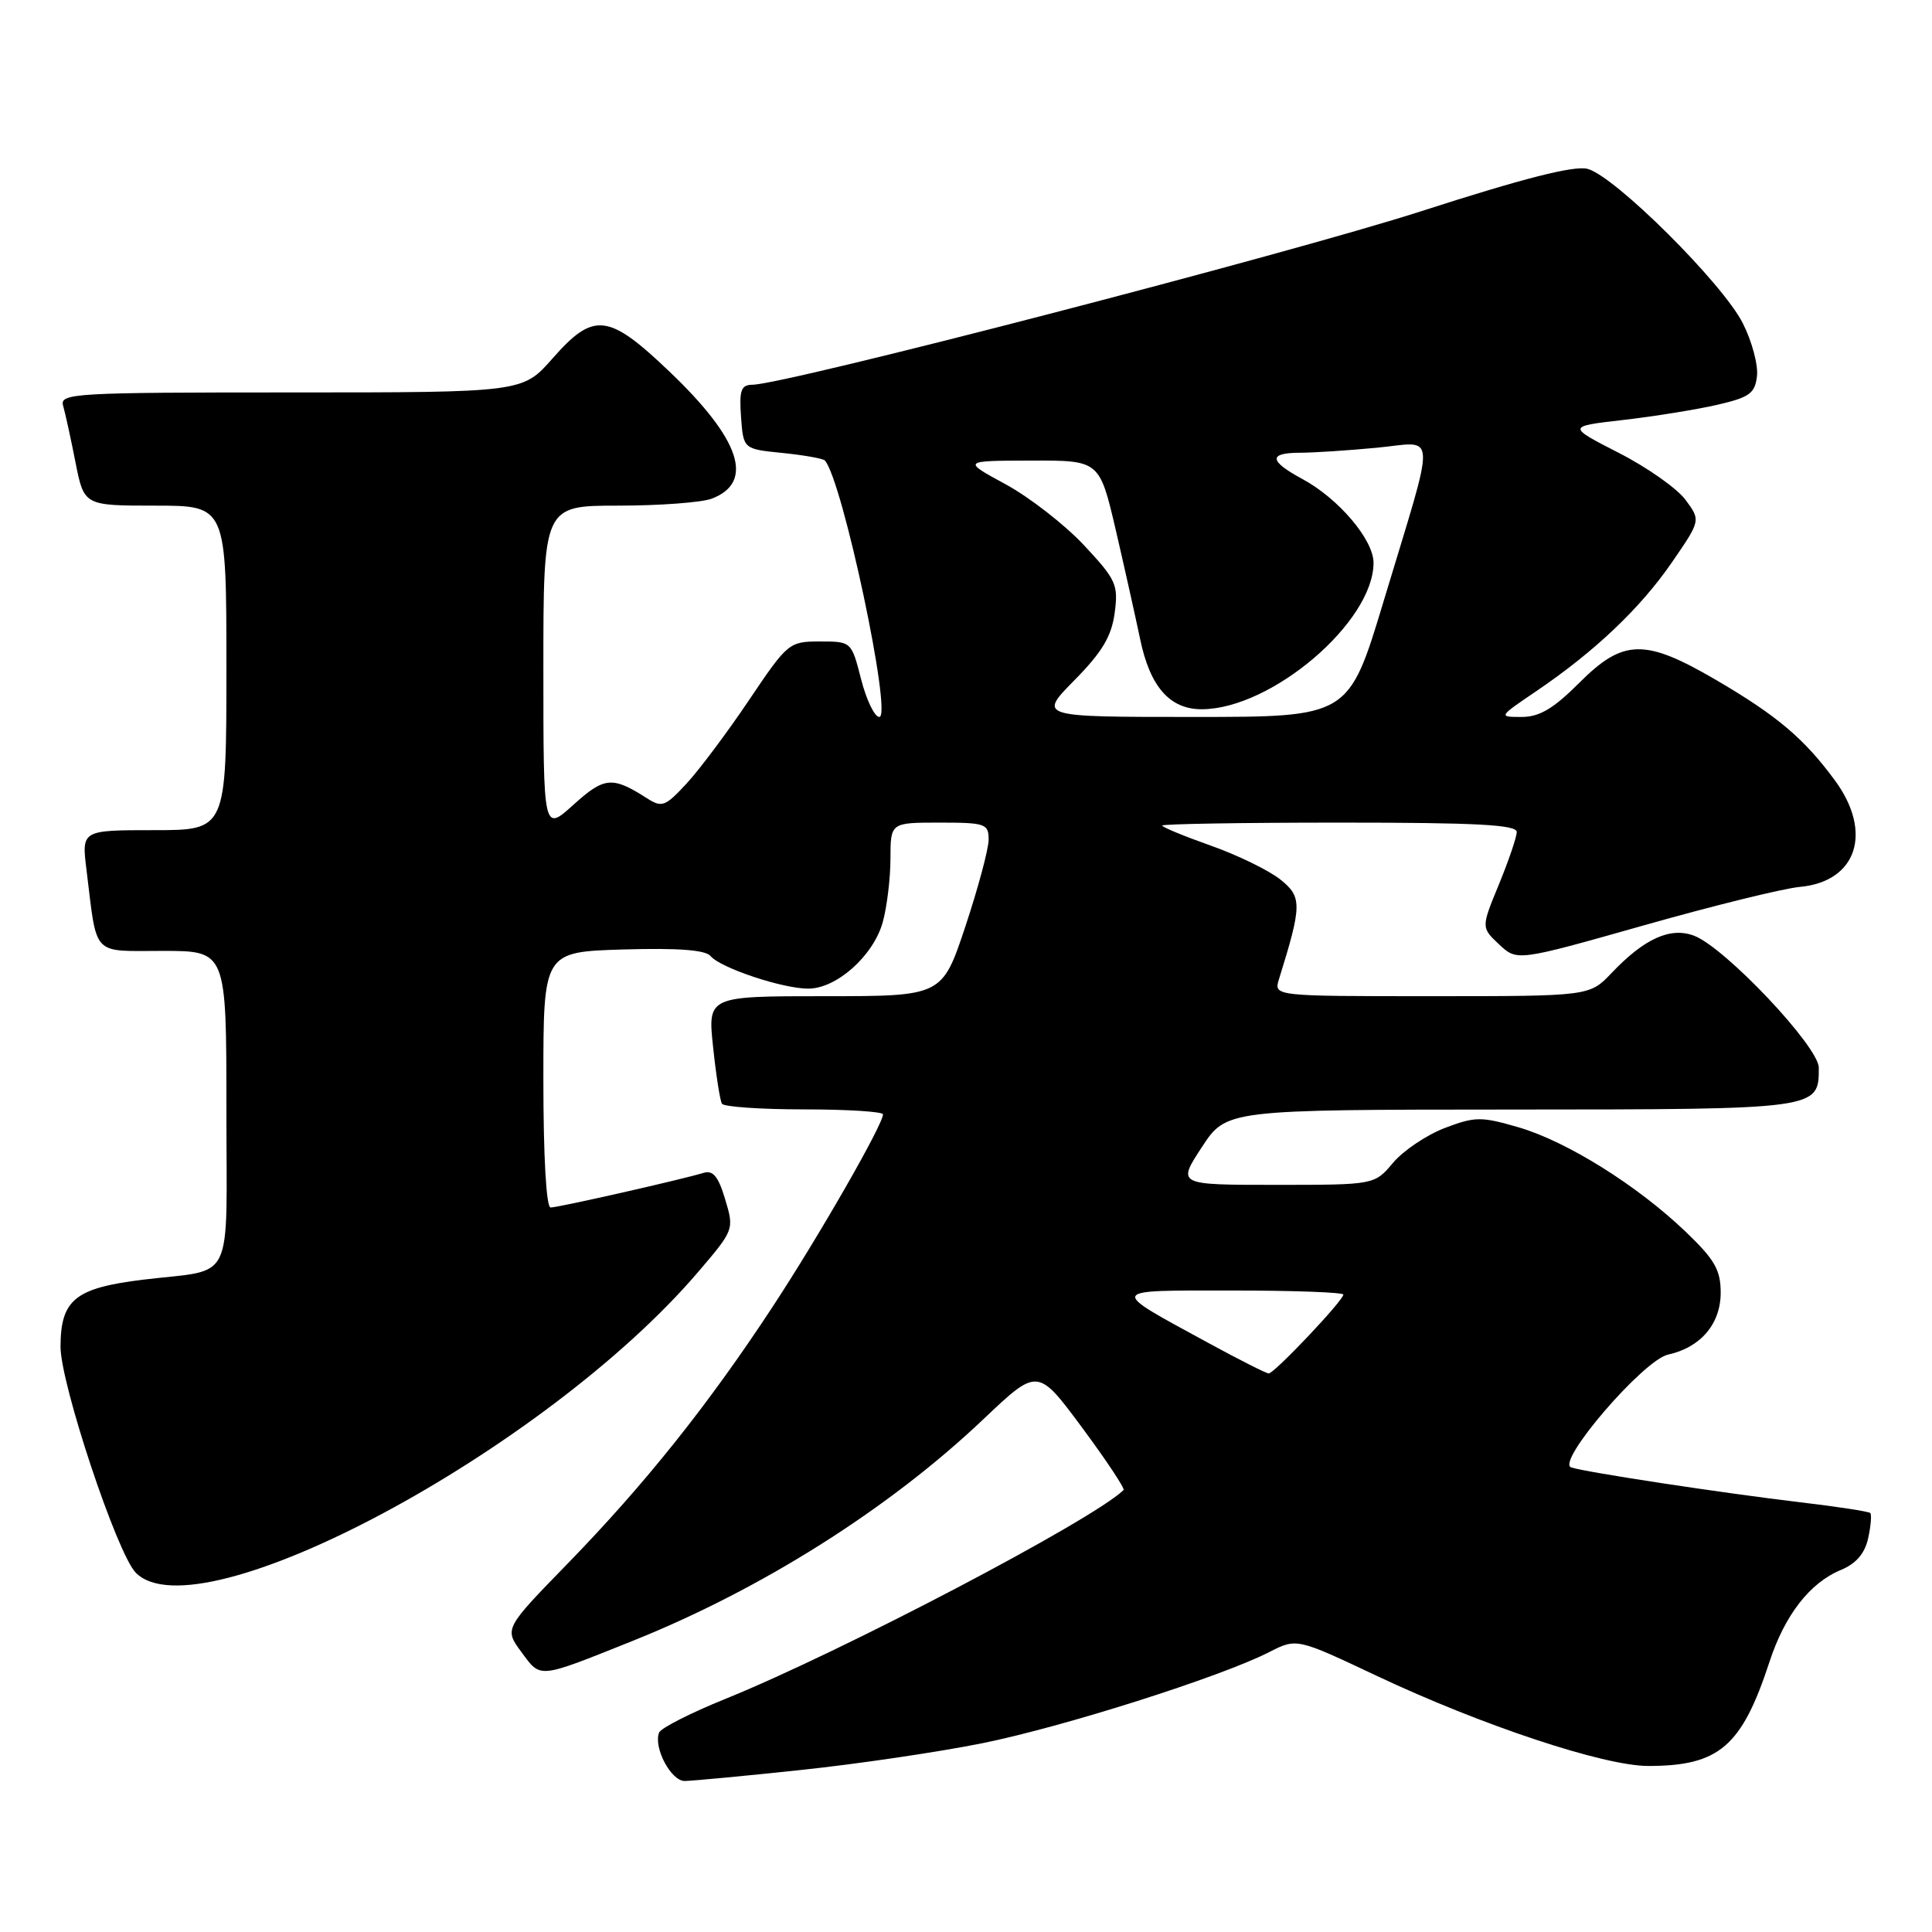 <?xml version="1.0" encoding="UTF-8" standalone="no"?>
<!DOCTYPE svg PUBLIC "-//W3C//DTD SVG 1.1//EN" "http://www.w3.org/Graphics/SVG/1.1/DTD/svg11.dtd" >
<svg xmlns="http://www.w3.org/2000/svg" xmlns:xlink="http://www.w3.org/1999/xlink" version="1.1" viewBox="0 0 256 256">
 <g >
 <path fill="currentColor"
d=" M 106.14 234.53 C 113.64 233.74 124.44 232.14 130.14 230.99 C 140.83 228.84 161.71 222.21 168.16 218.92 C 171.82 217.05 171.82 217.05 182.45 222.07 C 196.38 228.64 212.54 234.00 218.41 234.00 C 227.79 234.00 230.79 231.42 234.46 220.22 C 236.49 214.01 239.80 209.74 243.92 208.03 C 245.94 207.19 247.09 205.86 247.54 203.83 C 247.90 202.20 248.02 200.69 247.82 200.48 C 247.61 200.28 243.41 199.63 238.47 199.05 C 228.28 197.84 210.16 195.09 208.19 194.44 C 206.11 193.76 217.75 180.21 221.03 179.49 C 225.34 178.55 228.00 175.42 228.00 171.29 C 228.00 168.28 227.21 166.90 223.38 163.23 C 216.96 157.08 207.60 151.23 201.20 149.37 C 196.25 147.93 195.45 147.94 191.43 149.47 C 189.03 150.39 185.95 152.46 184.59 154.07 C 182.13 157.00 182.13 157.00 169.06 157.00 C 155.98 157.00 155.98 157.00 159.24 152.02 C 162.50 147.04 162.50 147.04 200.18 147.02 C 241.11 147.00 241.00 147.01 241.00 141.48 C 241.00 138.69 228.59 125.56 224.48 123.99 C 221.34 122.80 217.90 124.35 213.56 128.91 C 210.63 132.00 210.63 132.00 189.70 132.00 C 168.77 132.00 168.77 132.00 169.47 129.75 C 172.53 119.91 172.55 118.85 169.64 116.53 C 168.12 115.32 163.98 113.30 160.44 112.05 C 156.90 110.80 154.00 109.60 154.00 109.39 C 154.00 109.18 164.57 109.00 177.50 109.00 C 195.65 109.00 200.99 109.28 200.98 110.25 C 200.96 110.94 199.90 114.06 198.61 117.20 C 196.26 122.90 196.26 122.90 198.64 125.14 C 201.02 127.37 201.02 127.37 217.76 122.63 C 226.97 120.02 236.29 117.72 238.48 117.52 C 246.05 116.83 248.20 110.29 243.13 103.40 C 239.05 97.86 235.50 94.85 227.44 90.13 C 217.95 84.58 215.10 84.63 209.24 90.50 C 205.84 93.90 203.98 95.00 201.63 95.00 C 198.53 95.00 198.53 95.00 203.51 91.62 C 211.28 86.36 217.33 80.62 221.52 74.54 C 225.36 68.96 225.36 68.96 223.34 66.23 C 222.23 64.73 218.25 61.92 214.48 60.00 C 207.65 56.50 207.65 56.50 215.07 55.65 C 219.16 55.18 224.75 54.28 227.50 53.65 C 231.83 52.65 232.54 52.14 232.81 49.83 C 232.98 48.36 232.14 45.21 230.93 42.83 C 228.26 37.53 213.90 23.26 210.34 22.37 C 208.55 21.92 201.79 23.64 188.31 27.99 C 170.72 33.65 104.10 50.94 99.69 50.98 C 98.19 51.00 97.94 51.71 98.19 55.25 C 98.50 59.50 98.50 59.50 103.69 60.02 C 106.54 60.31 109.07 60.76 109.30 61.02 C 111.63 63.62 118.28 95.00 116.51 95.00 C 115.89 95.00 114.80 92.75 114.10 90.00 C 112.82 85.00 112.81 85.00 108.65 85.00 C 104.56 85.00 104.37 85.16 99.26 92.75 C 96.40 97.01 92.66 102.00 90.97 103.83 C 88.13 106.89 87.71 107.05 85.69 105.75 C 81.13 102.84 80.08 102.93 75.98 106.64 C 72.00 110.23 72.00 110.23 72.00 88.62 C 72.00 67.00 72.00 67.00 81.93 67.00 C 87.40 67.00 92.96 66.58 94.30 66.08 C 100.01 63.91 98.13 58.23 88.72 49.25 C 80.60 41.50 78.68 41.28 73.21 47.50 C 69.25 52.00 69.25 52.00 38.56 52.00 C 9.80 52.00 7.90 52.11 8.36 53.75 C 8.64 54.71 9.38 58.09 10.00 61.25 C 11.14 67.00 11.14 67.00 20.57 67.00 C 30.00 67.00 30.00 67.00 30.00 88.50 C 30.00 110.00 30.00 110.00 20.41 110.00 C 10.81 110.00 10.81 110.00 11.46 115.25 C 12.90 126.91 12.04 126.00 21.58 126.00 C 30.00 126.00 30.00 126.00 30.00 146.92 C 30.00 170.65 31.25 168.07 19.00 169.56 C 9.95 170.66 8.04 172.21 8.02 178.43 C 8.00 183.30 15.49 205.82 17.98 208.38 C 26.23 216.85 72.26 192.24 92.51 168.54 C 97.27 162.97 97.29 162.91 96.09 158.92 C 95.18 155.87 94.48 155.02 93.19 155.42 C 90.31 156.30 73.98 160.00 72.96 160.00 C 72.38 160.00 72.00 153.23 72.00 143.06 C 72.00 126.13 72.00 126.13 82.59 125.81 C 89.84 125.60 93.48 125.87 94.15 126.68 C 95.46 128.25 103.68 131.00 107.10 131.00 C 110.85 131.00 115.73 126.65 116.97 122.19 C 117.53 120.16 117.99 116.36 117.99 113.75 C 118.00 109.00 118.00 109.00 124.50 109.00 C 130.57 109.00 131.00 109.15 131.00 111.25 C 131.00 112.48 129.61 117.66 127.92 122.75 C 124.84 132.00 124.84 132.00 109.30 132.00 C 93.77 132.00 93.77 132.00 94.49 138.75 C 94.88 142.46 95.41 145.84 95.66 146.25 C 95.91 146.66 100.82 147.00 106.56 147.00 C 112.30 147.00 117.00 147.30 117.00 147.66 C 117.00 149.02 108.51 163.82 102.34 173.21 C 93.83 186.17 85.44 196.67 75.24 207.16 C 66.81 215.82 66.81 215.82 69.10 218.92 C 71.69 222.43 71.20 222.48 83.77 217.45 C 100.91 210.59 117.82 199.91 130.34 188.02 C 137.50 181.23 137.50 181.23 143.38 189.16 C 146.61 193.52 149.08 197.25 148.88 197.44 C 144.69 201.48 111.46 218.90 96.12 225.11 C 91.52 226.97 87.56 228.98 87.33 229.58 C 86.57 231.57 88.91 236.00 90.73 235.99 C 91.70 235.98 98.64 235.33 106.14 234.53 Z  M 160.10 177.94 C 146.78 170.68 146.63 171.00 163.28 171.00 C 171.37 171.00 178.00 171.24 178.00 171.54 C 178.00 172.33 168.84 182.00 168.11 181.99 C 167.78 181.98 164.17 180.16 160.10 177.94 Z  M 142.36 90.14 C 146.04 86.41 147.28 84.33 147.70 81.22 C 148.20 77.47 147.90 76.81 143.62 72.23 C 141.08 69.52 136.41 65.89 133.25 64.17 C 127.50 61.05 127.50 61.05 136.60 61.03 C 145.69 61.00 145.69 61.00 147.85 70.25 C 149.03 75.34 150.47 81.80 151.06 84.62 C 152.37 91.01 155.01 94.01 159.29 93.98 C 168.53 93.91 182.00 82.41 182.00 74.58 C 182.00 71.51 177.37 66.06 172.57 63.47 C 168.14 61.08 168.04 60.00 172.25 59.99 C 174.04 59.99 178.60 59.69 182.40 59.33 C 190.50 58.57 190.40 56.24 183.31 79.75 C 178.71 95.00 178.71 95.00 158.14 95.00 C 137.58 95.00 137.58 95.00 142.36 90.14 Z "/>
</g>
</svg>